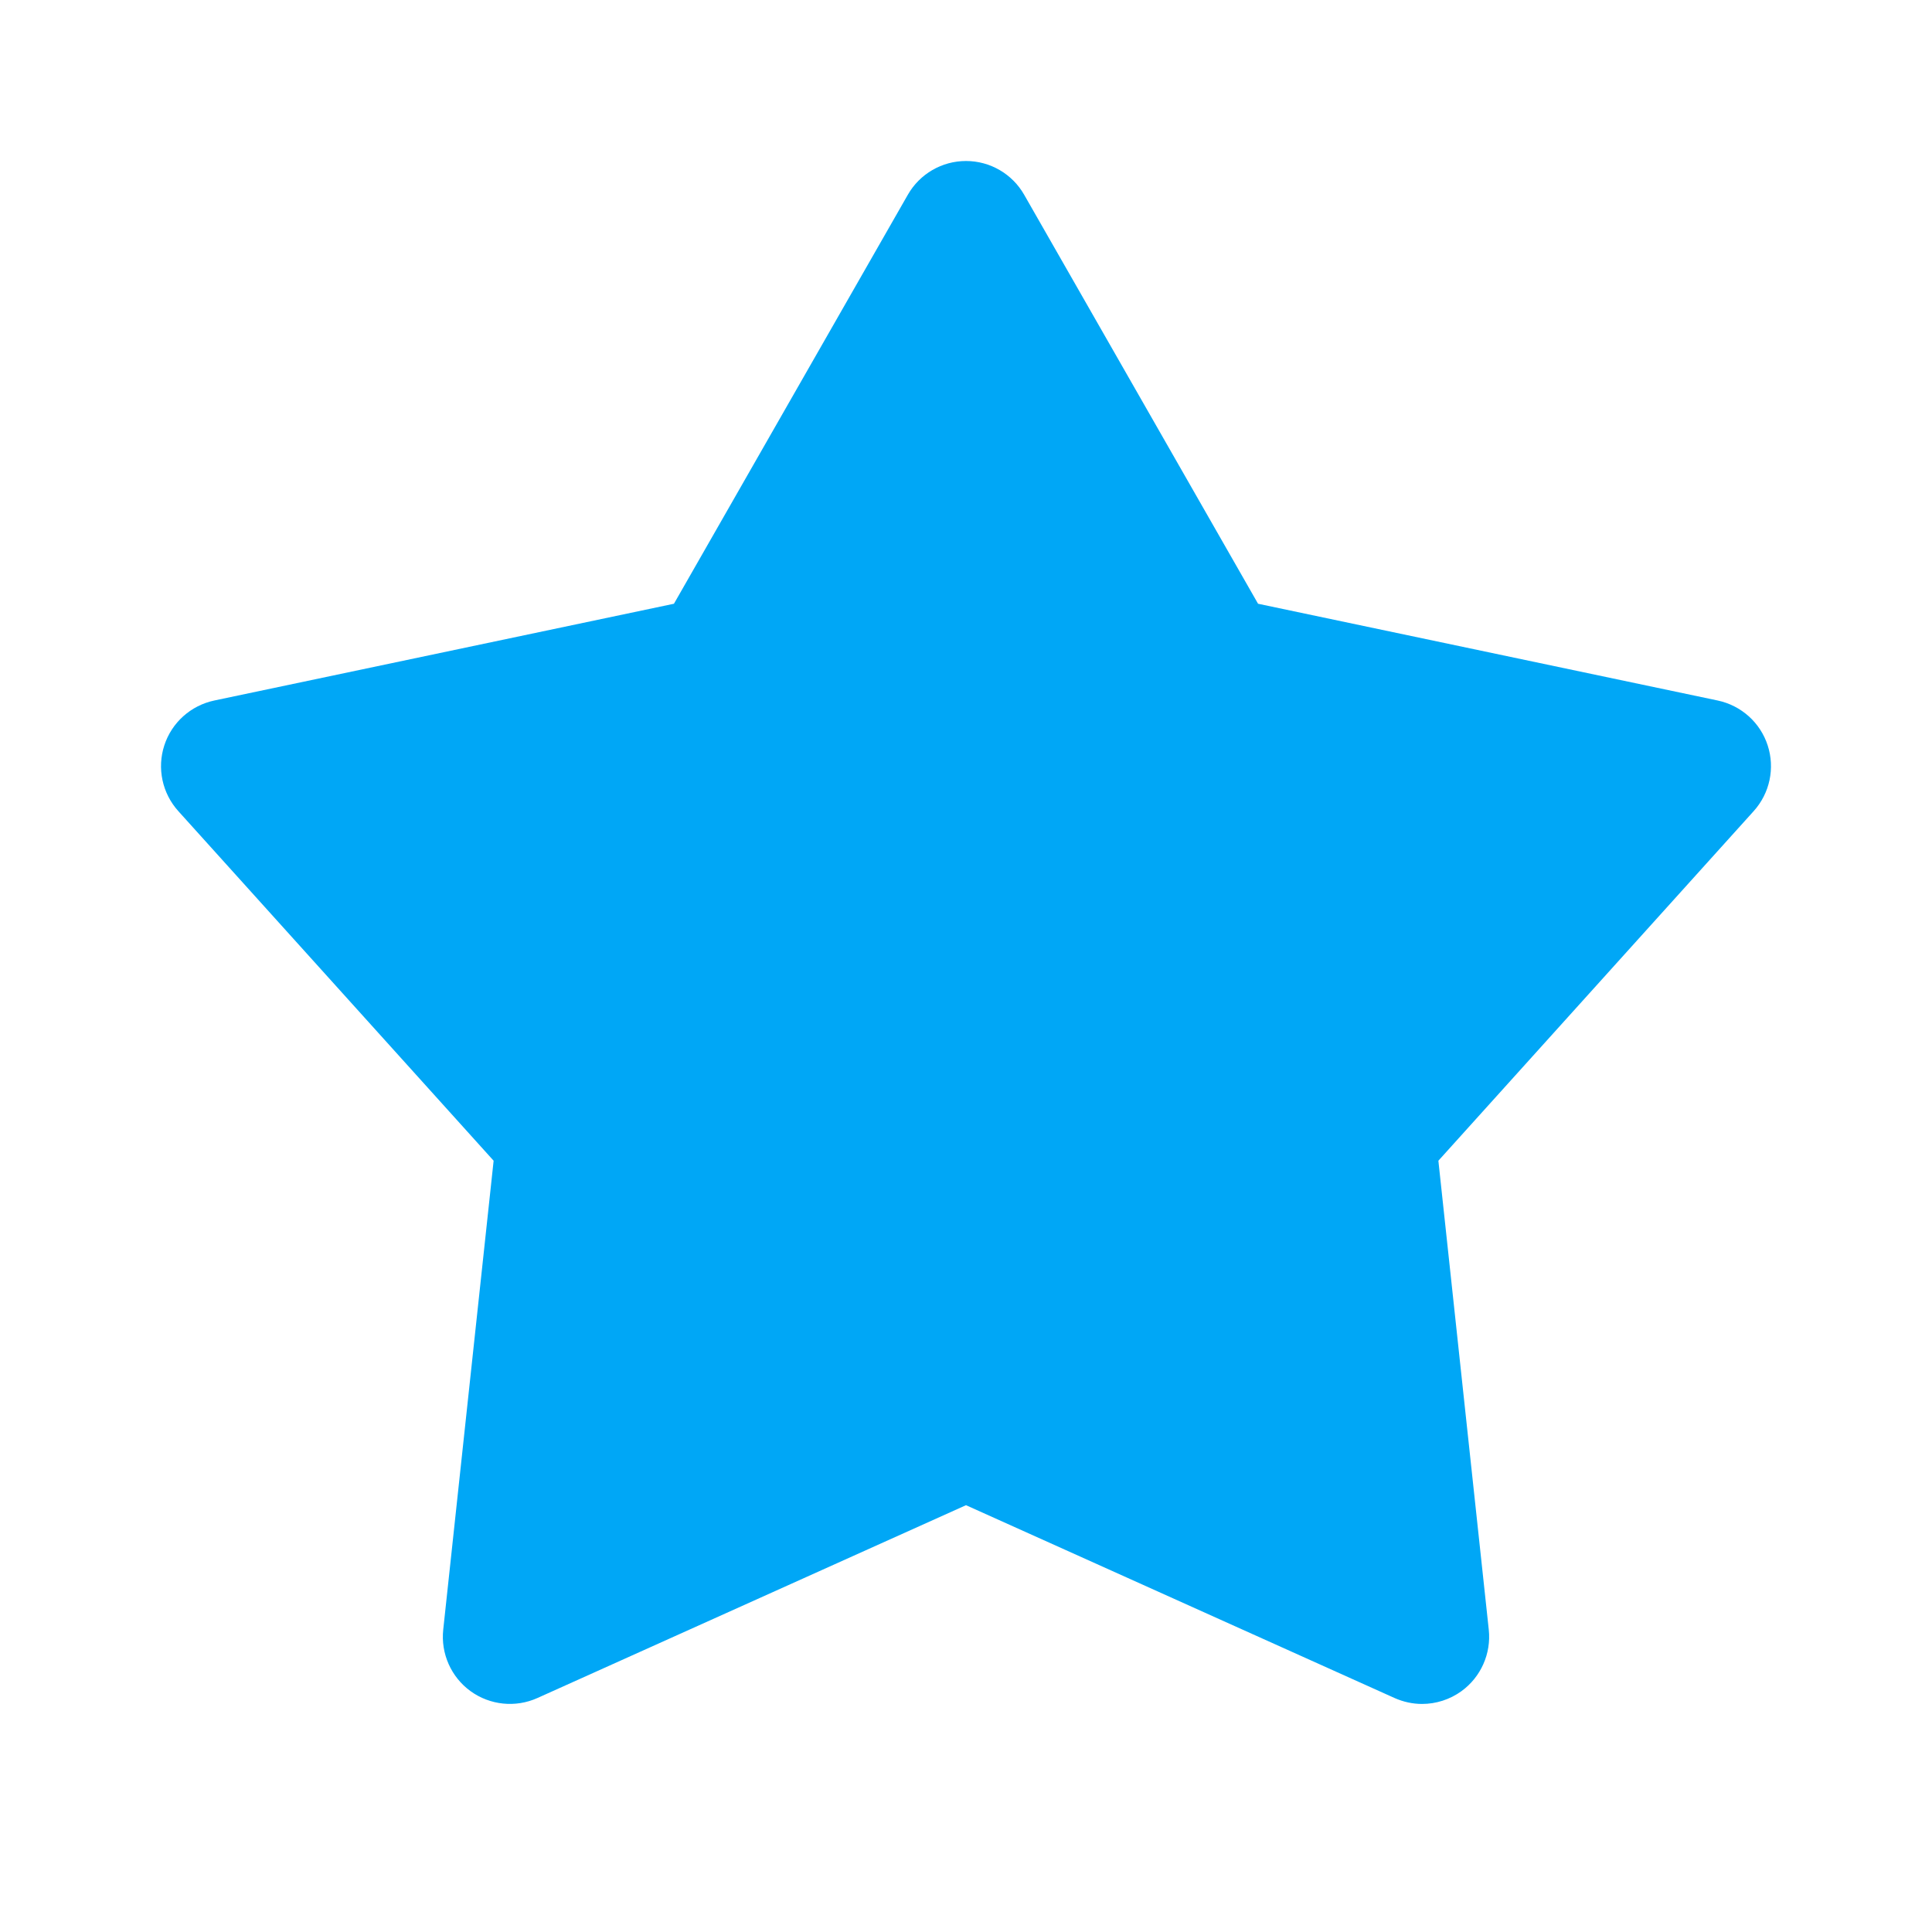 <svg width="24" height="24" viewBox="0 0 24 24" fill="none" xmlns="http://www.w3.org/2000/svg">
	<path fill-rule="evenodd" clip-rule="evenodd" d="M21.959 9.26C21.867 8.976 21.63 8.764 21.338 8.702L15.628 7.5L12.723 2.42C12.575 2.16 12.299 2 12 2C11.701 2 11.425 2.16 11.277 2.42L8.372 7.5L2.662 8.702C2.37 8.764 2.133 8.976 2.041 9.26C1.949 9.543 2.015 9.854 2.215 10.076L6.132 14.419L5.506 20.244C5.474 20.541 5.604 20.833 5.845 21.008C6.087 21.183 6.404 21.216 6.677 21.093L12 18.698L17.323 21.093C17.433 21.142 17.549 21.167 17.665 21.167C17.838 21.167 18.01 21.113 18.155 21.008C18.396 20.833 18.526 20.541 18.494 20.244L17.868 14.419L21.785 10.076C21.985 9.854 22.051 9.543 21.959 9.26Z" fill="#00a7f6" />
</svg>
